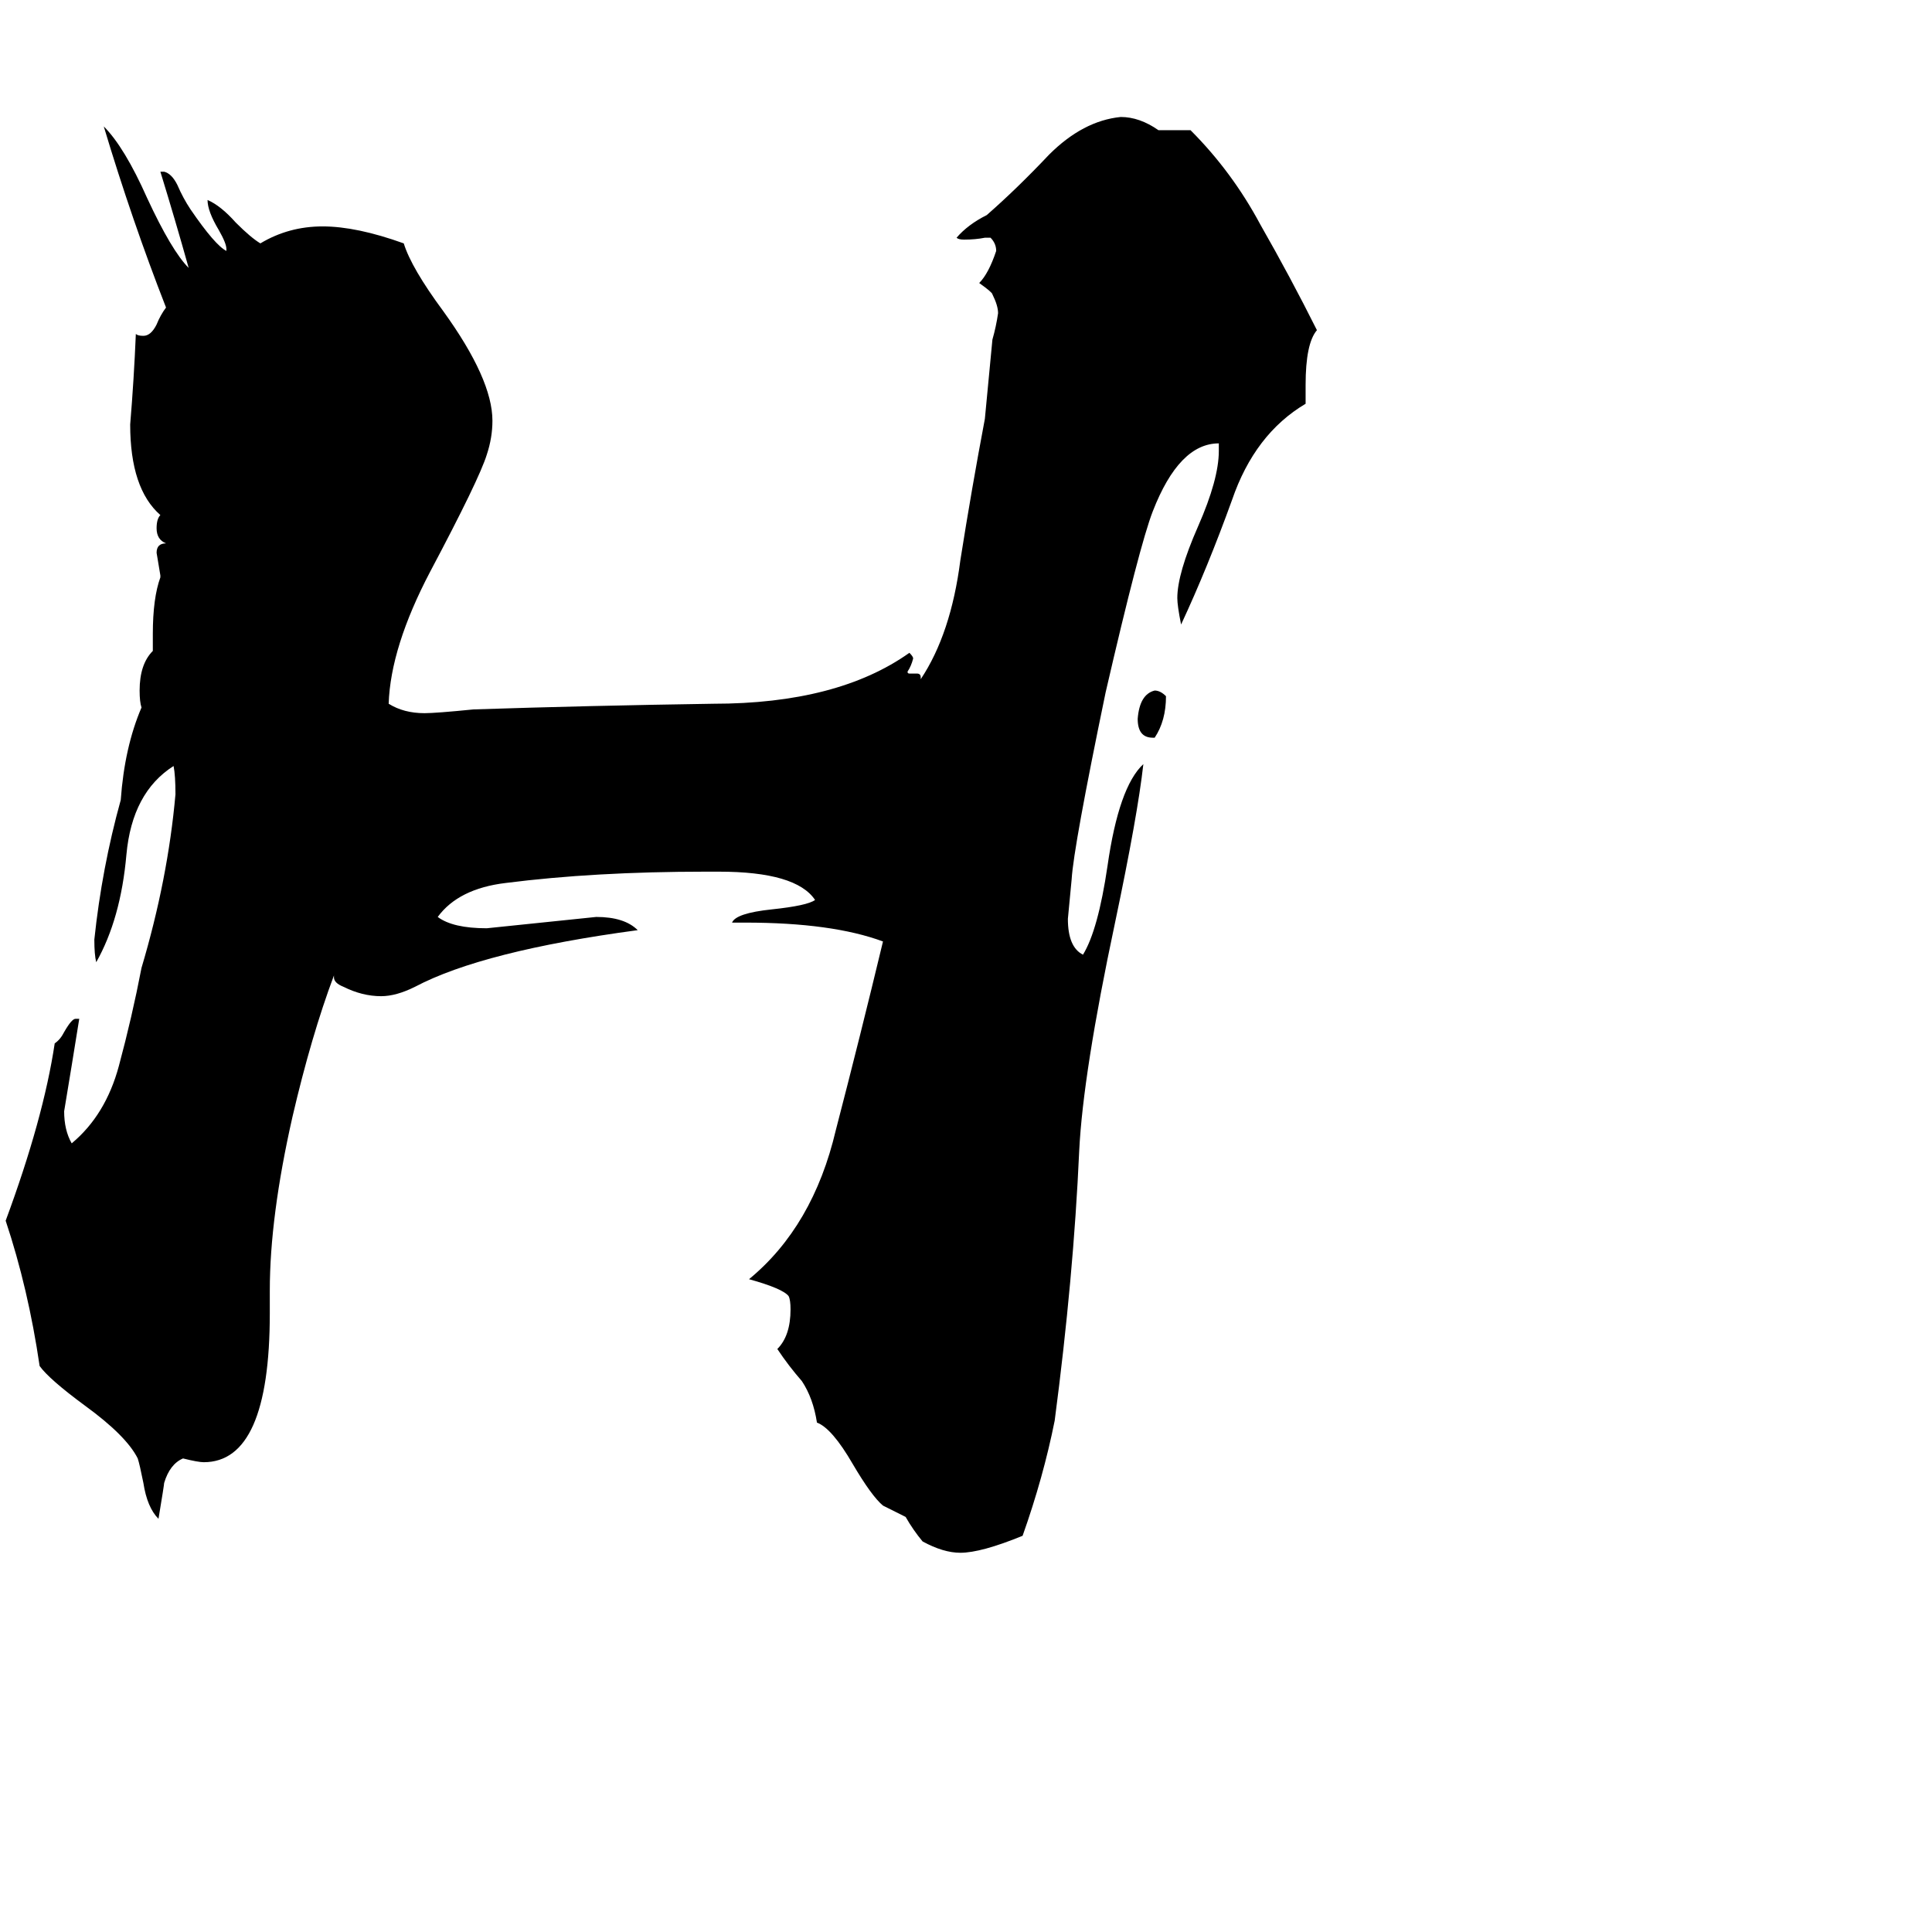 <svg xmlns="http://www.w3.org/2000/svg" viewBox="0 -800 1024 1024">
	<path fill="#000000" d="M612 -409H611Q603 -409 603 -419Q604 -432 612 -434Q615 -434 618 -431Q618 -418 612 -409ZM692 -596V-586Q665 -570 653 -535Q640 -499 626 -469Q624 -479 624 -483Q624 -496 635 -521Q646 -546 646 -561V-565Q625 -565 611 -529Q604 -511 586 -433Q569 -351 568 -334Q567 -323 566 -313Q566 -298 574 -294Q582 -307 587 -341Q593 -383 606 -395Q603 -368 591 -311Q574 -231 572 -190Q569 -123 559 -47Q553 -17 542 14Q520 23 509 23Q500 23 489 17Q484 11 480 4Q474 1 468 -2Q462 -7 452 -24Q441 -43 433 -46Q431 -59 425 -68Q418 -76 412 -85Q419 -92 419 -106Q419 -111 418 -113Q415 -117 397 -122Q431 -150 443 -201Q456 -251 468 -301Q441 -311 395 -311H388Q390 -316 409 -318Q428 -320 432 -323Q422 -338 381 -338H374Q315 -338 268 -332Q243 -329 232 -314Q240 -308 258 -308Q287 -311 316 -314Q331 -314 338 -307Q256 -296 220 -277Q210 -272 202 -272Q192 -272 182 -277Q177 -279 177 -282V-283Q165 -251 155 -208Q143 -155 143 -116V-104Q143 -25 108 -25Q105 -25 97 -27Q90 -24 87 -14Q87 -13 84 5Q78 -1 76 -14Q74 -24 73 -27Q67 -39 45 -55Q26 -69 21 -76Q15 -117 3 -153Q23 -207 29 -247Q32 -249 34 -253Q38 -260 40 -260H42Q38 -235 34 -211Q34 -201 38 -194Q56 -209 63 -235Q70 -261 75 -287Q89 -334 93 -379Q93 -389 92 -394Q70 -380 67 -347Q64 -313 51 -290Q50 -294 50 -302Q54 -340 64 -376Q66 -404 75 -425Q74 -428 74 -434Q74 -448 81 -455V-464Q81 -483 85 -494V-495Q84 -501 83 -507Q83 -512 88 -512Q83 -514 83 -520Q83 -525 85 -527Q69 -541 69 -575Q71 -599 72 -623Q73 -622 76 -622Q80 -622 83 -628Q85 -633 88 -637Q70 -683 55 -733Q66 -722 78 -695Q91 -667 100 -658Q93 -683 85 -709H87Q91 -708 94 -702Q97 -695 101 -689Q114 -670 120 -667V-668Q120 -671 116 -678Q110 -688 110 -694Q117 -691 125 -682Q133 -674 138 -671Q153 -680 171 -680Q189 -680 214 -671Q218 -658 235 -635Q261 -599 261 -577Q261 -568 258 -559Q254 -546 228 -497Q207 -457 206 -427Q214 -422 225 -422Q231 -422 251 -424Q312 -426 378 -427Q444 -427 482 -454Q484 -452 484 -451Q483 -447 481 -444Q481 -443 482 -443H486Q488 -443 488 -441V-440Q504 -464 509 -503Q515 -541 522 -578Q524 -599 526 -620Q528 -627 529 -634Q529 -638 526 -644Q526 -645 519 -650Q524 -655 528 -667Q528 -671 525 -674H522Q517 -673 511 -673Q508 -673 507 -674Q513 -681 523 -686Q539 -700 556 -718Q574 -736 594 -738Q604 -738 614 -731H631Q653 -709 668 -681Q684 -653 698 -625Q692 -618 692 -596Z"/>
</svg>